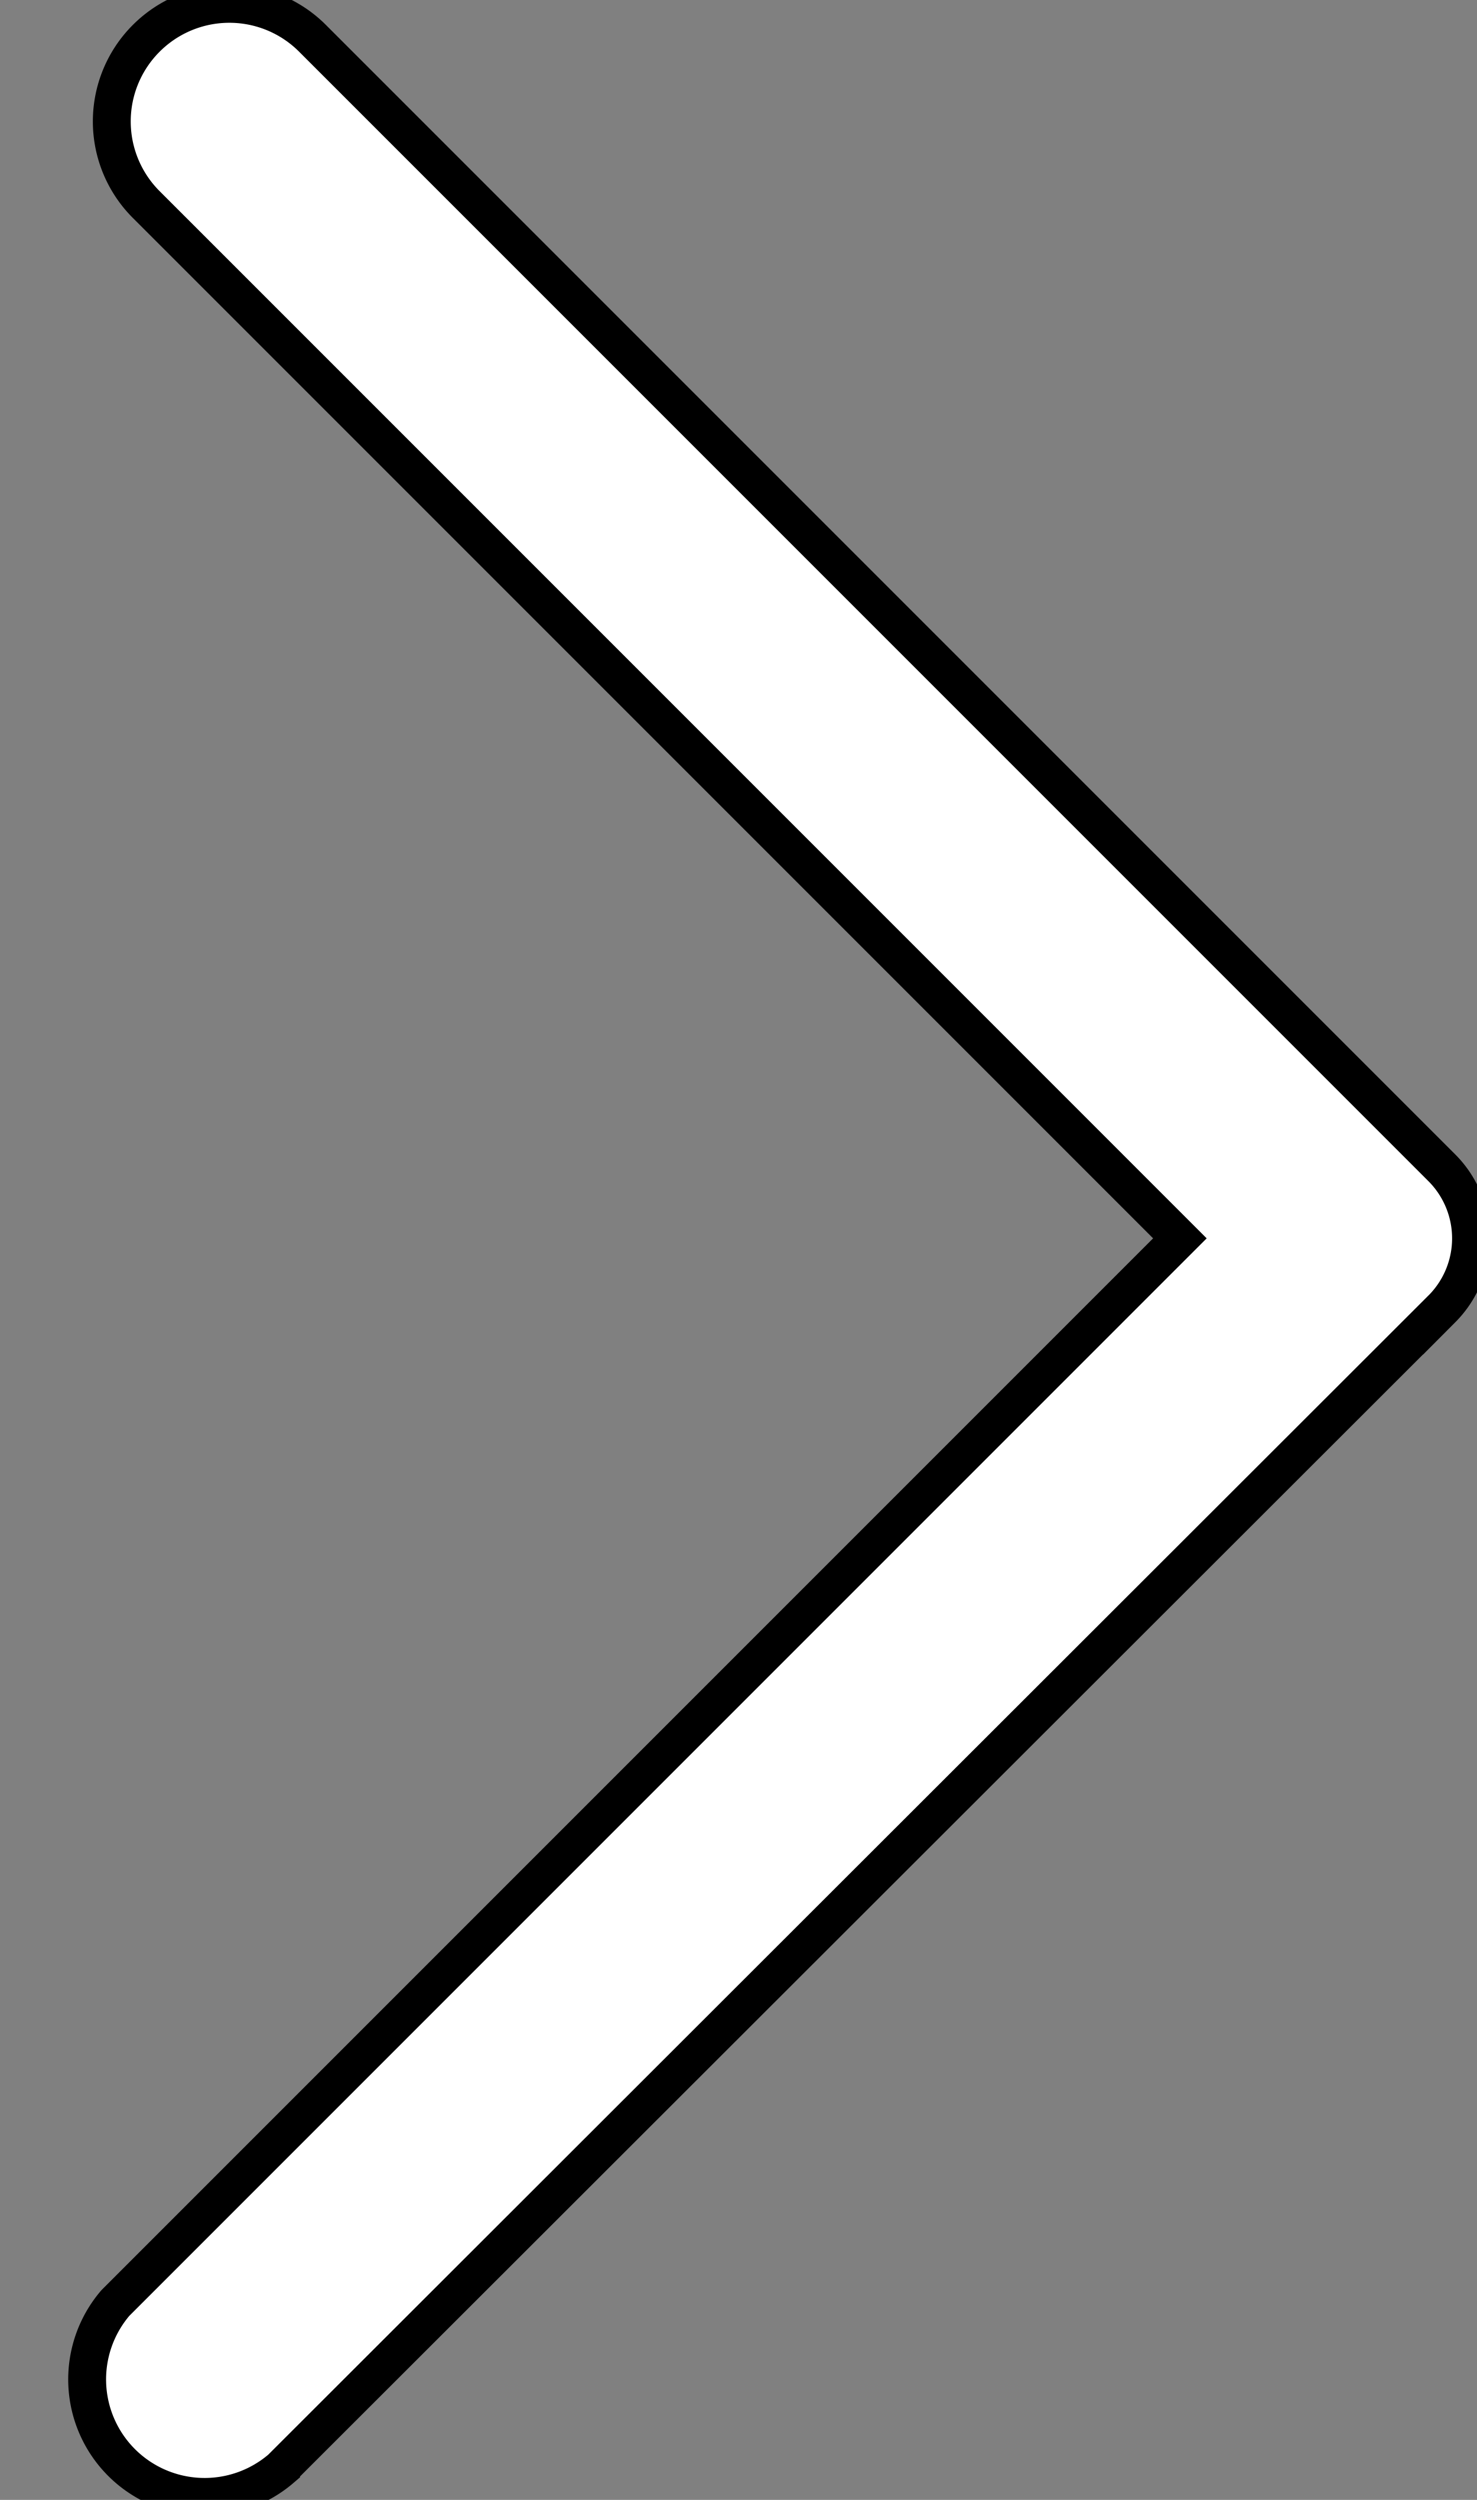 <svg width="39" height="66" xmlns="http://www.w3.org/2000/svg">

 <rect width="100%" height="100%" fill="#808080" stroke="none"/>

 <title/>
 <g>
  <title>background</title>
  <rect fill="none" id="canvas_background" height="68" width="41" y="-1" x="-1"/>
 </g>
 <g>
  <title>Layer 1</title>
  <path transform="rotate(180 20.572,33.011) " stroke="null" fill="#ffffff" id="svg_1" d="m3.071,31.467l30.651,-30.62a3.102,3.102 0 0 1 4.374,4.374l-28.107,28.107l27.301,27.301a3.102,3.102 0 0 1 0,4.374l0,0a3.102,3.102 0 0 1 -4.405,0l-29.814,-29.814a2.637,2.637 0 0 1 0,-3.723z" class="cls-1"/>
 </g>
</svg>